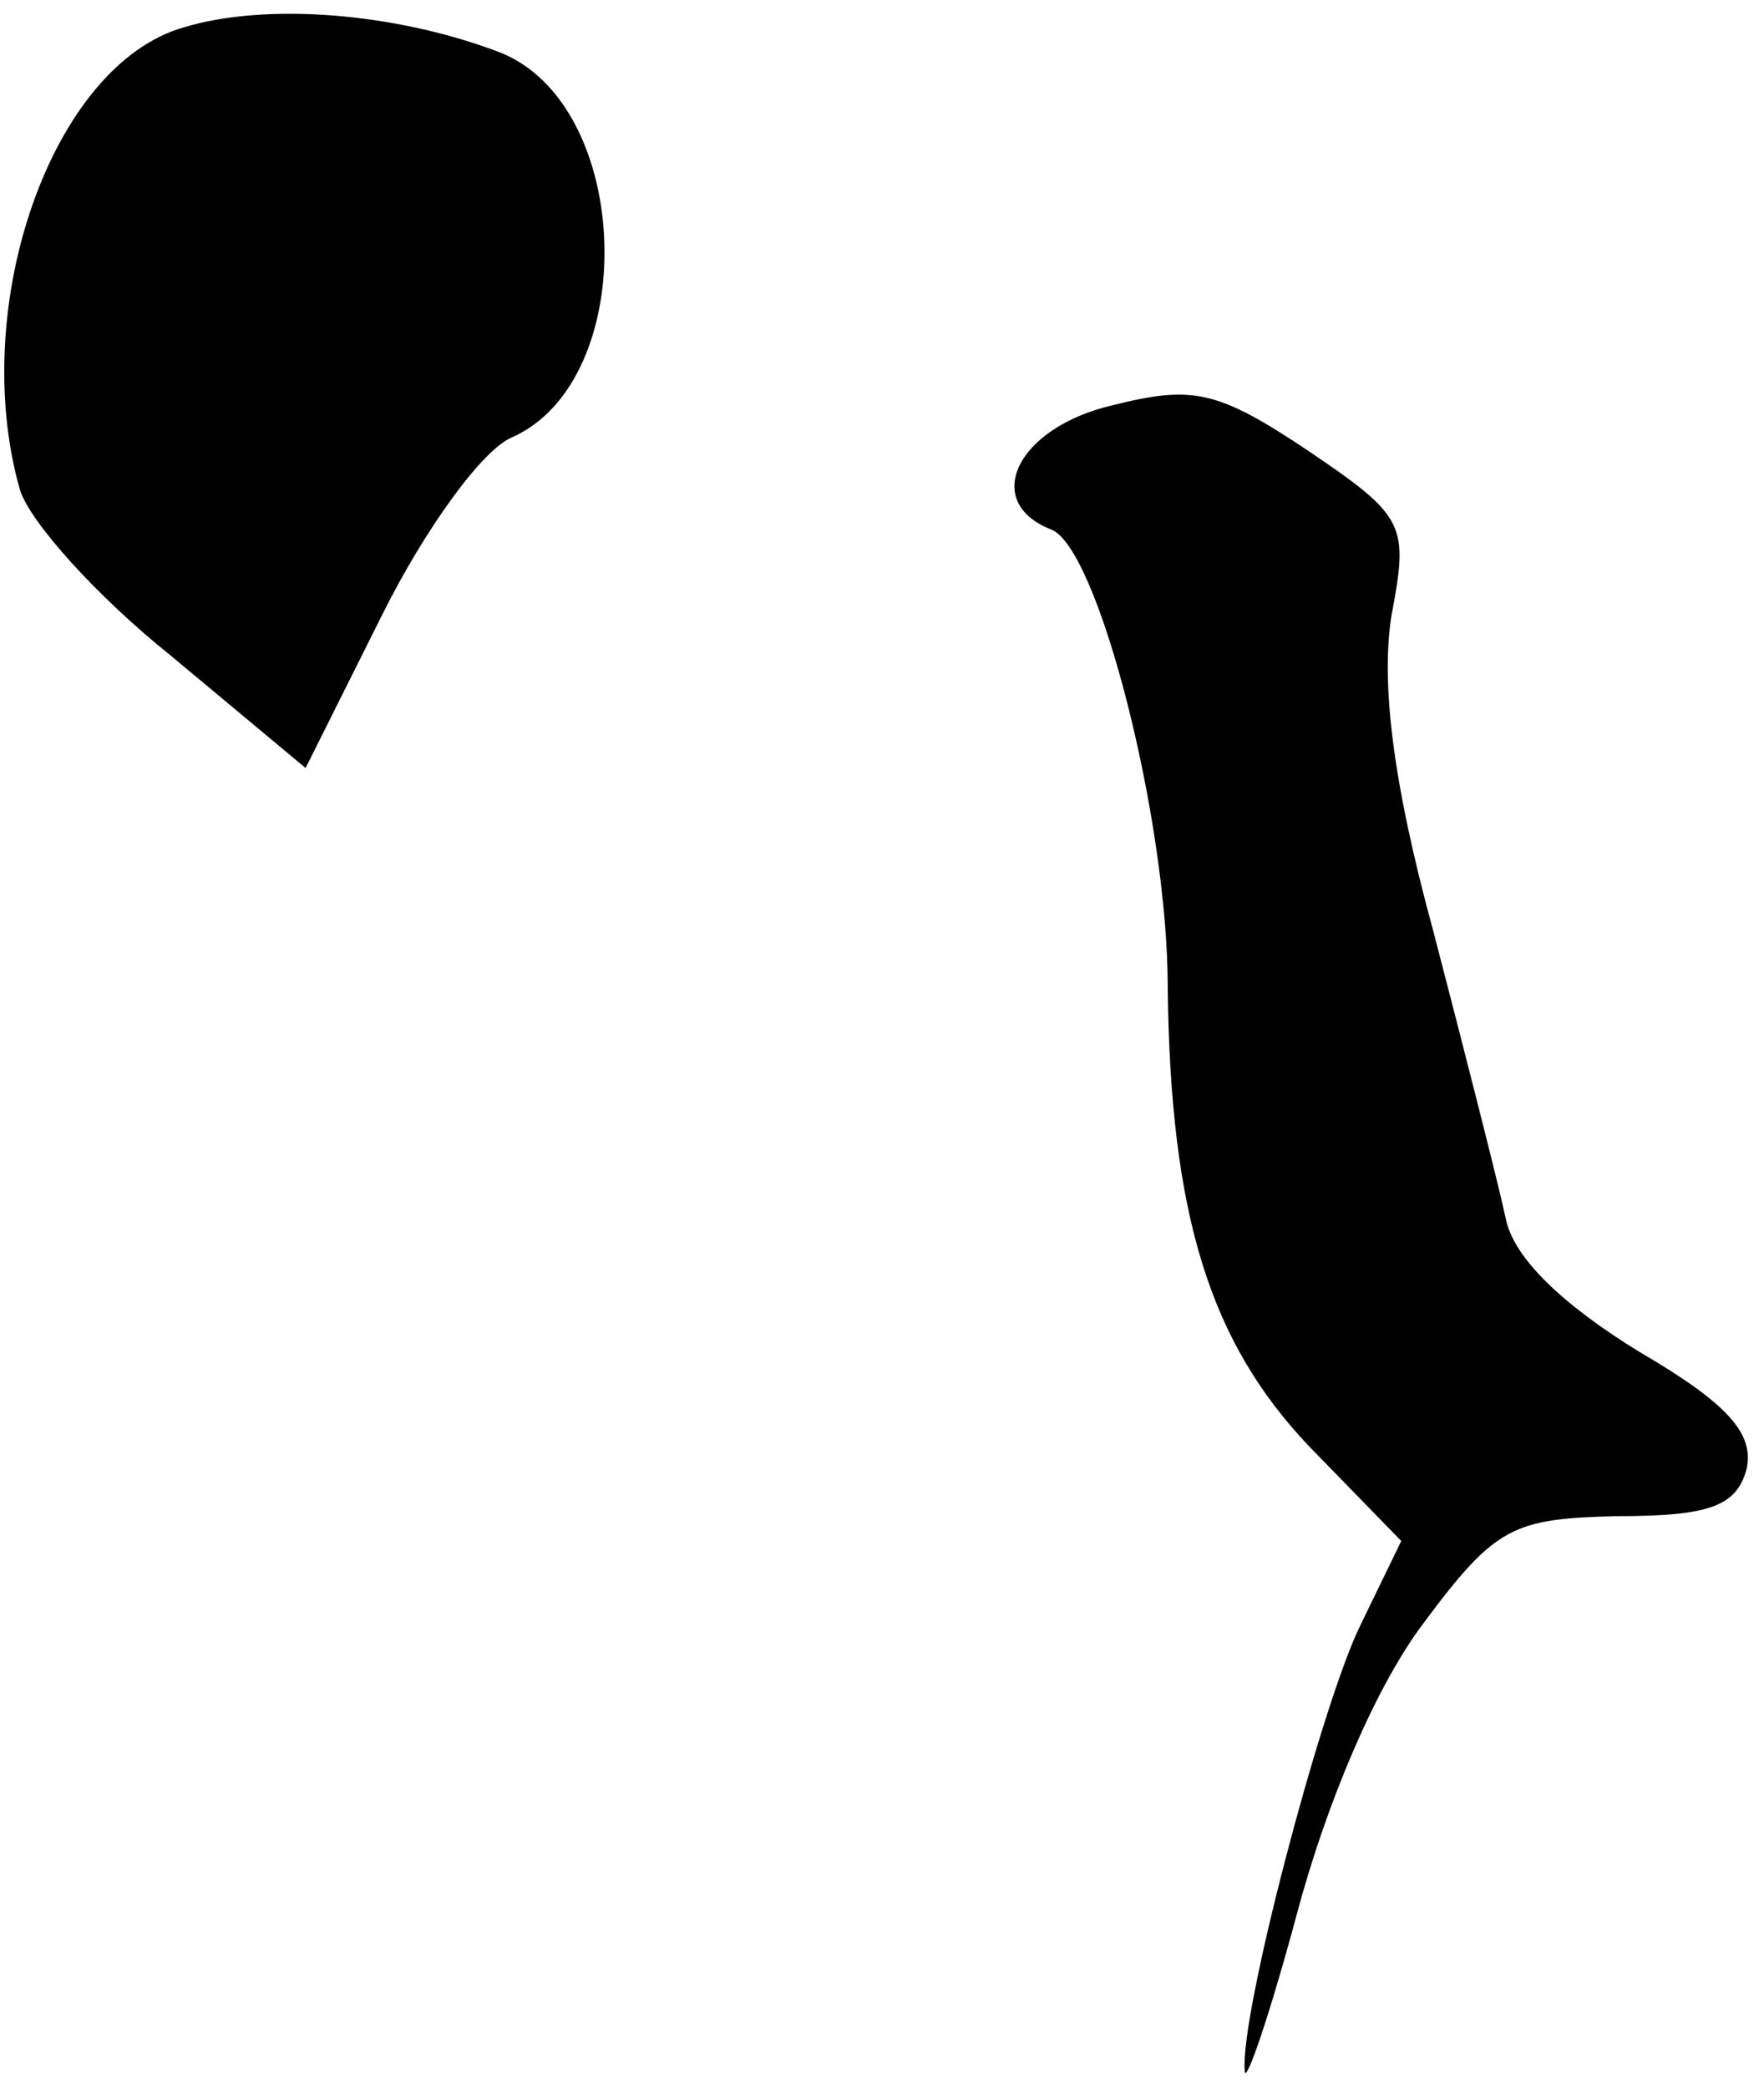 <?xml version="1.0" standalone="no"?>
<!DOCTYPE svg PUBLIC "-//W3C//DTD SVG 20010904//EN"
 "http://www.w3.org/TR/2001/REC-SVG-20010904/DTD/svg10.dtd">
<svg version="1.0" xmlns="http://www.w3.org/2000/svg"
 width="71pt" height="84pt" viewBox="0 0 71 84"
 preserveAspectRatio="xMidYMid meet">
<g transform="translate(0,84) scale(0.1,-0.1)"
fill="#000000" stroke="none">
<path fill="#000000" stroke="none" d="M74 829 c-53 -15 -87 -112 -66 -186 4
-13 31 -43 61 -67 l54 -45 31 62 c17 34 40 66 52 71 52 23 49 134 -5 155 -42
16 -94 20 -127 10z"/>
<path fill="#000000" stroke="none" d="M448 677 c-39 -9 -53 -39 -25 -50 19
-7 47 -117 47 -184 1 -92 17 -143 57 -185 l37 -38 -17 -35 c-16 -34 -48 -156
-46 -178 0 -7 10 22 21 63 12 45 32 92 51 117 29 39 36 42 78 43 37 0 48 4 52
19 3 14 -7 26 -43 47 -31 19 -51 38 -54 54 -3 14 -16 65 -29 115 -17 62 -21
101 -17 127 7 37 6 40 -34 67 -36 24 -46 26 -78 18z"/>
</g>
</svg>
